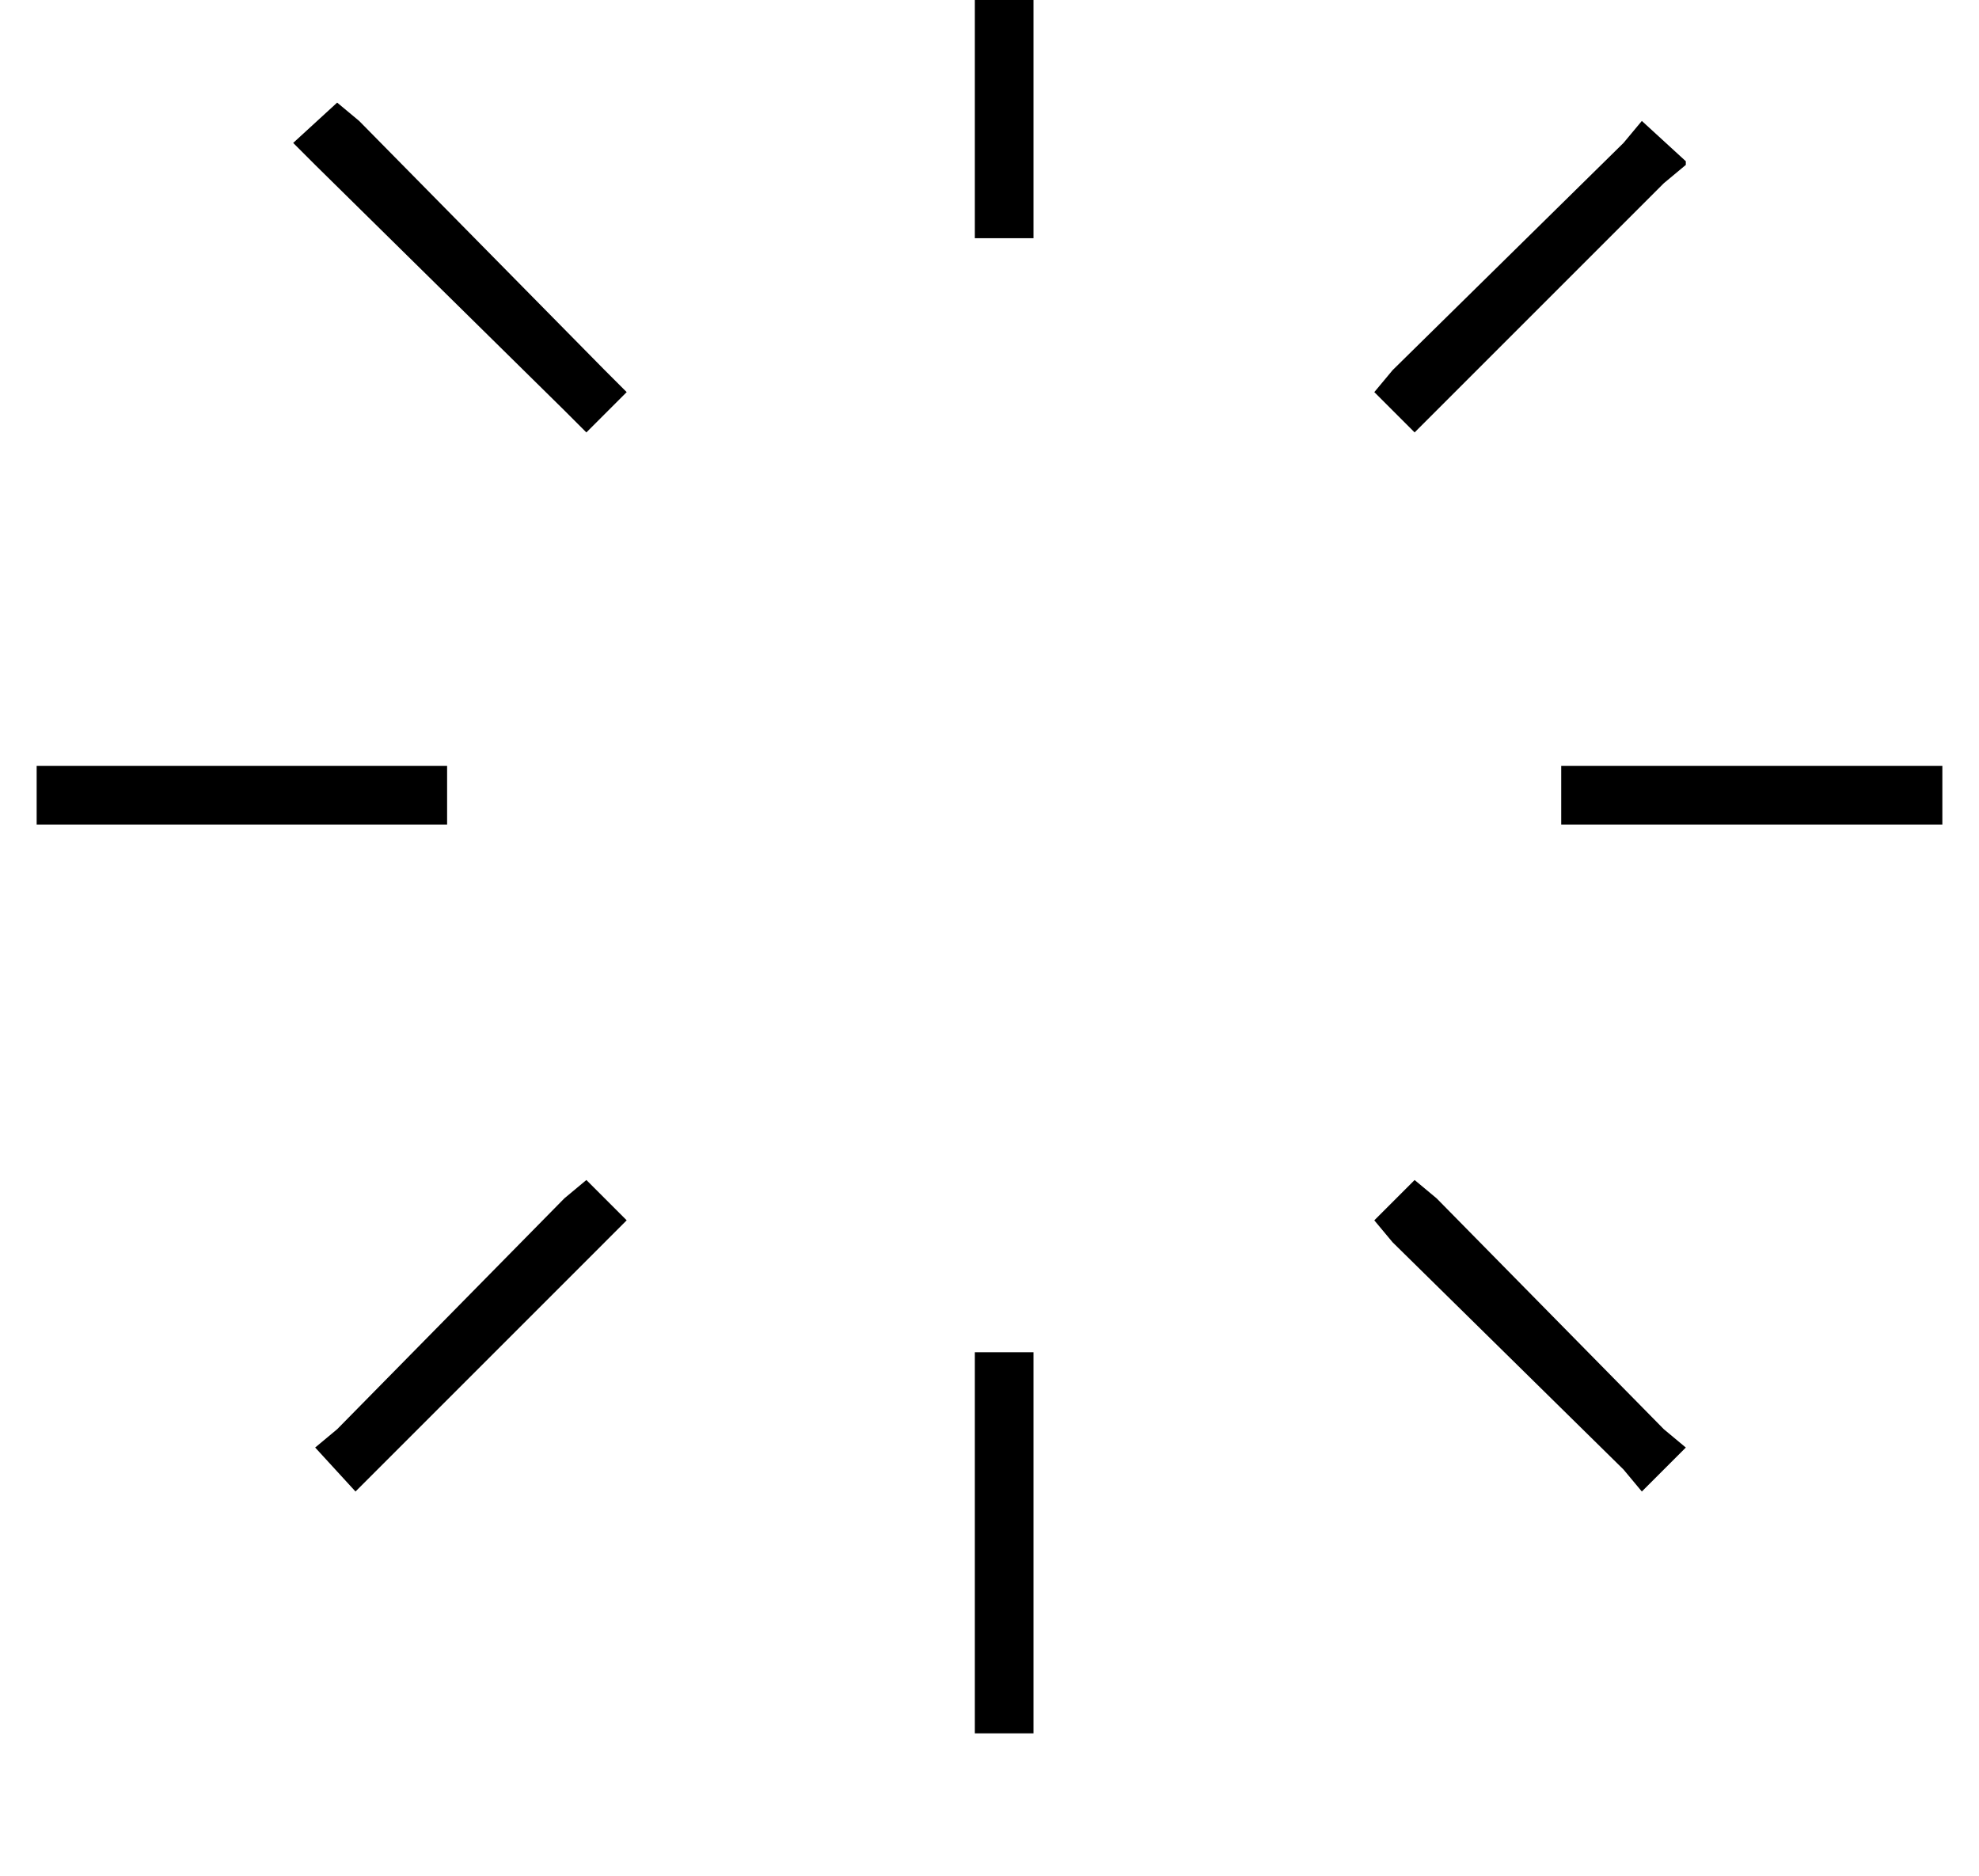 <?xml version="1.0" standalone="no"?>
<!DOCTYPE svg PUBLIC "-//W3C//DTD SVG 1.1//EN" "http://www.w3.org/Graphics/SVG/1.1/DTD/svg11.dtd" >
<svg xmlns="http://www.w3.org/2000/svg" xmlns:xlink="http://www.w3.org/1999/xlink" version="1.1" viewBox="-18 0 540 512">
   <path fill="currentColor"
d="M264 -31v88v-88v88v8v0h-16v0v-8v0v-88v0v-8v0h16v0v8v0zM264 377v88v-88v88v8v0h-16v0v-8v0v-88v0v-8v0h16v0v8v0zM-8 209h8h-8h112v16v0h-8h-104v-16v0zM416 209h88h-88h96v16v0h-8h-96v-16v0h8v0zM442 45l-6 5l6 -5l-6 5l-62 62v0l-6 6v0l-11 -11v0l5 -6v0l63 -62v0
l5 -6v0l12 11v1zM147 339l-62 62l62 -62l-62 62l-6 6v0l-11 -12v0l6 -5v0l62 -63v0l6 -5v0l11 11v0l-6 6v0zM74 28l6 5l-6 -5l6 5l67 68v0l6 6v0l-11 11v0l-6 -6v0l-68 -67v0l-6 -6v0l12 -11v0zM374 327l62 63l-62 -63l62 63l6 5v0l-12 12v0l-5 -6v0l-63 -62v0l-5 -6v0
l11 -11v0l6 5v0z" />
</svg>

